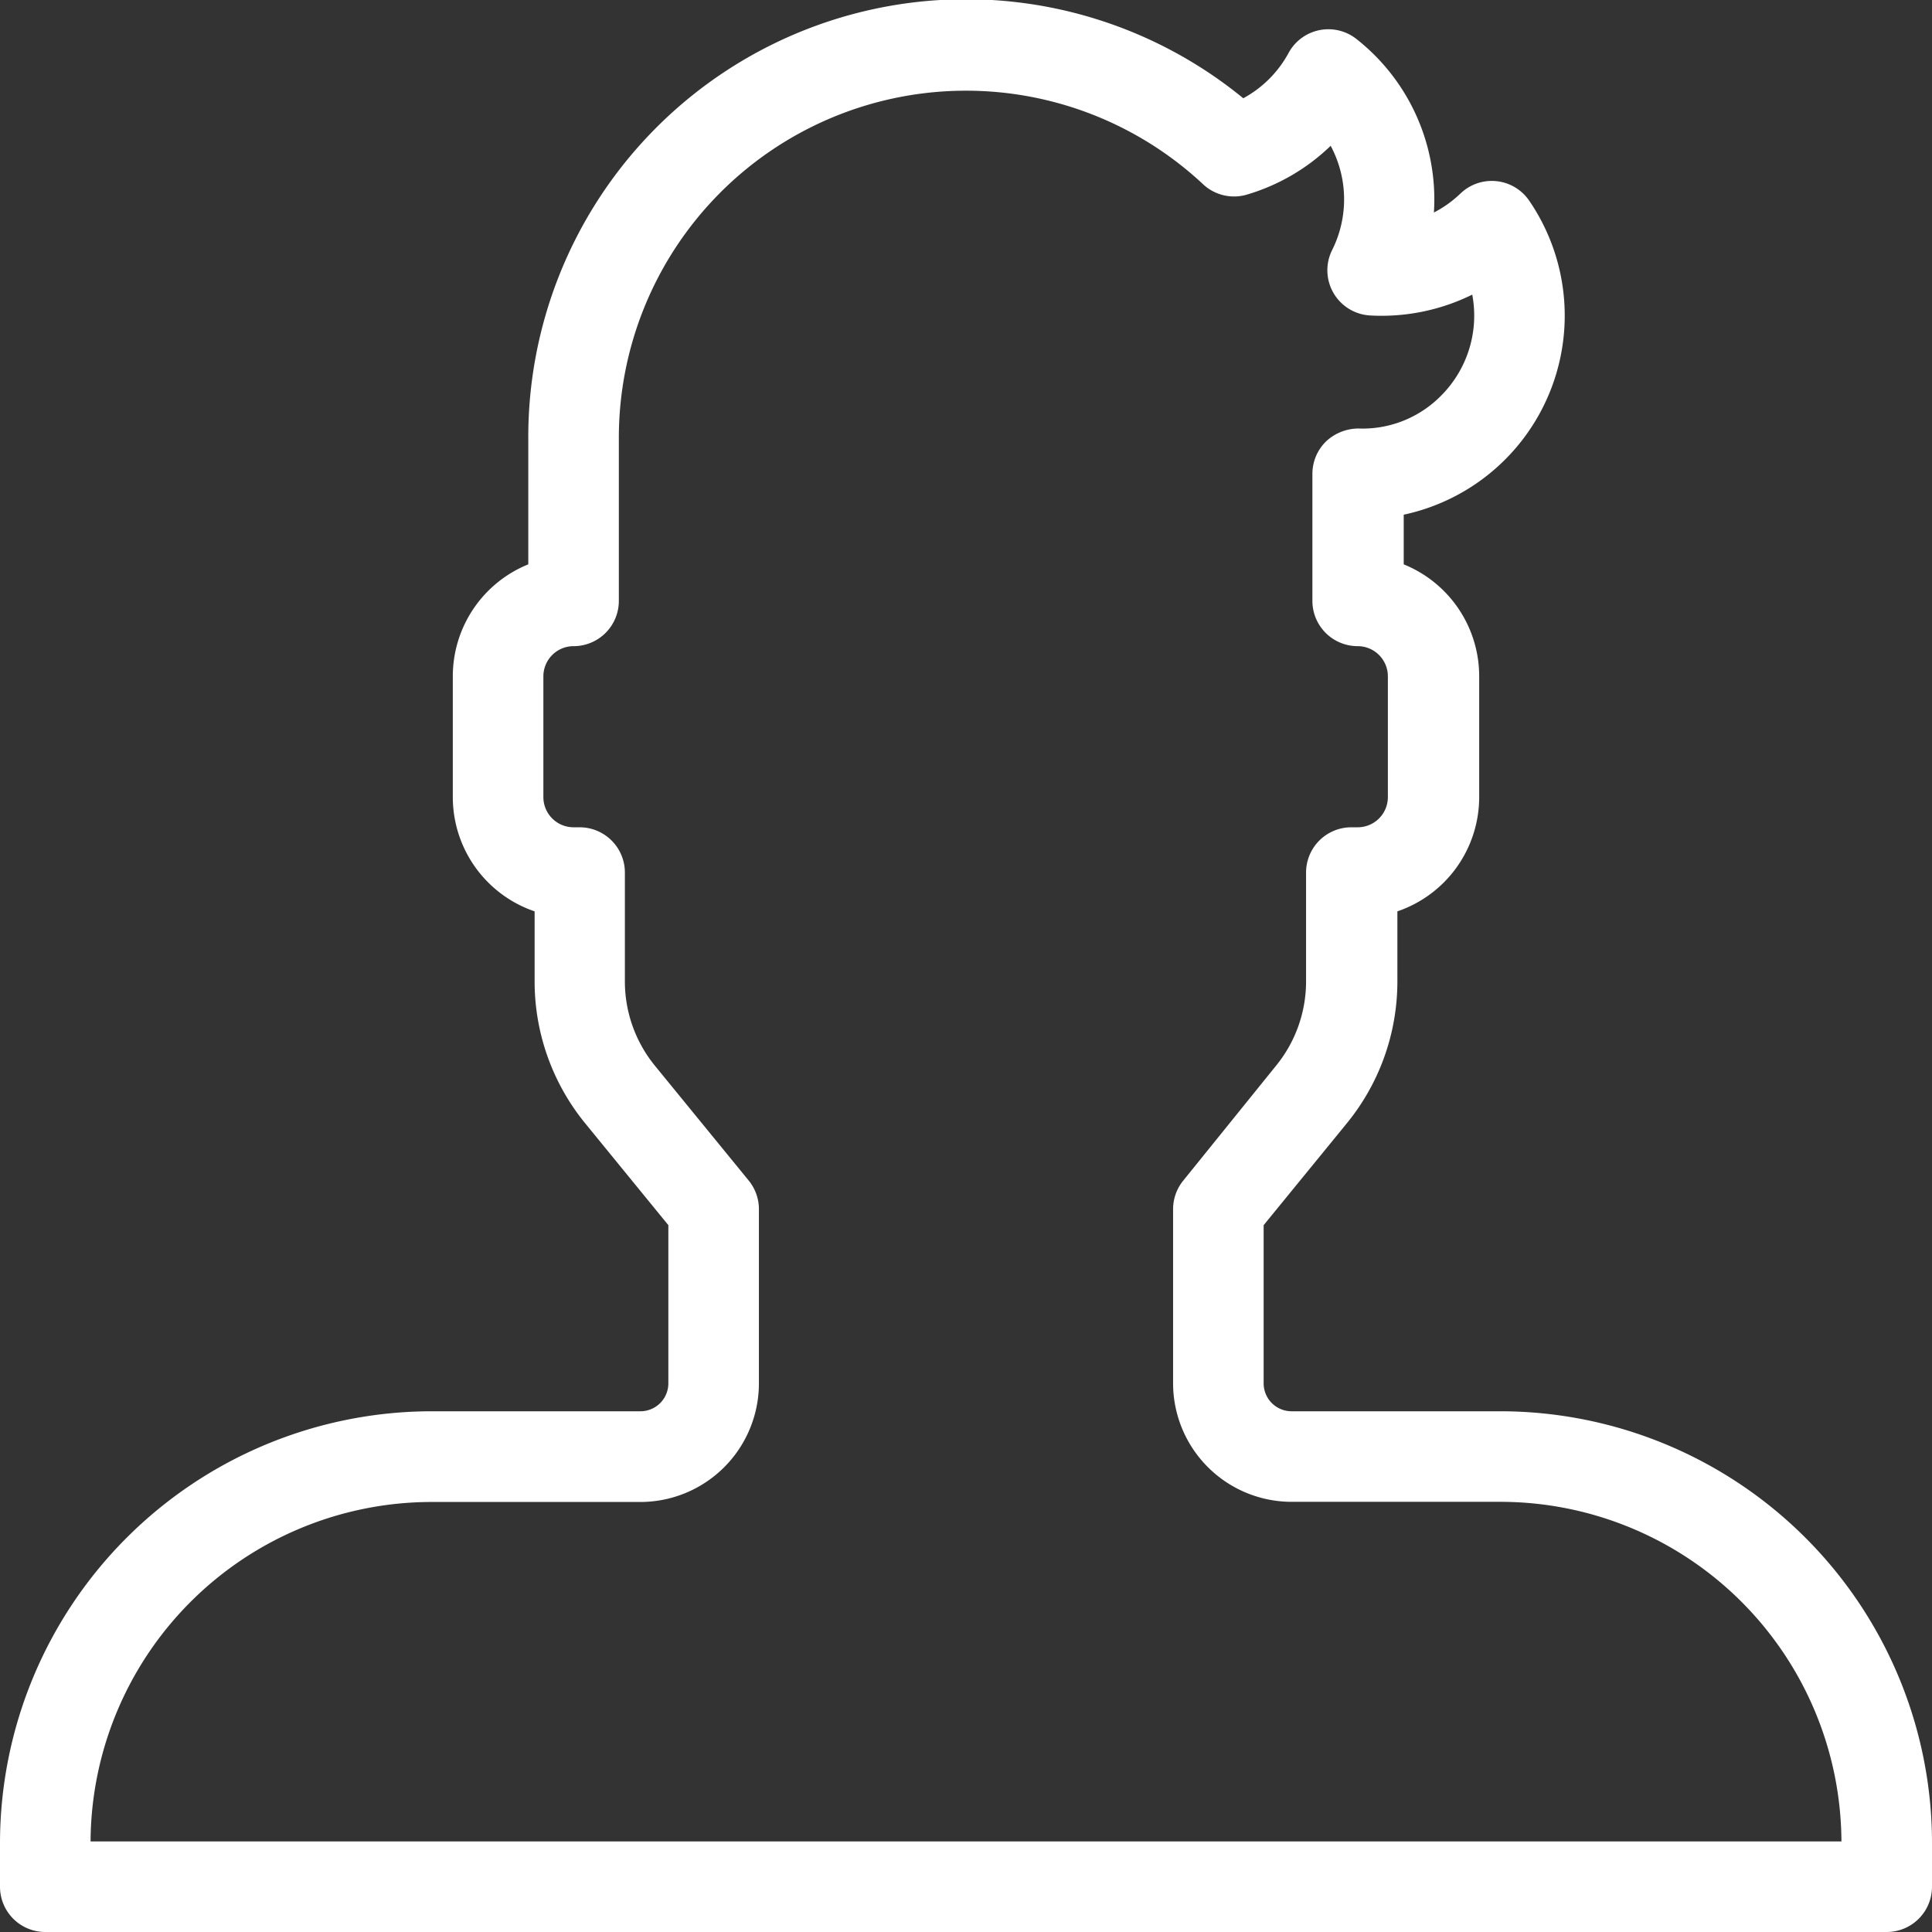 <svg width="128" height="128" xmlns="http://www.w3.org/2000/svg">
 <rect width="100%" height="100%" fill="#333333" stroke="none"/>
 <title/>

 <g>
  <title>background</title>
  <rect fill="none" id="canvas_background" height="402" width="582" y="-1" x="-1"/>
 </g>
 <g>
  <title>Layer 1</title>
  <path fill="#ffffff" id="svg_1" d="m128,122a28.62,28.62 0 0 0 -28.58,-28.5l-13.83,0a1.85,1.85 0 0 1 -1.87,-1.83l0,-10.5l5.52,-6.76a14.85,14.85 0 0 0 3.34,-9.36l0,-4.67a8,8 0 0 0 5.42,-7.57l0,-8a8,8 0 0 0 -5,-7.42l0,-3.29a13.49,13.49 0 0 0 8.31,-20.81a3,3 0 0 0 -4.56,-0.46a7.52,7.52 0 0 1 -1.75,1.25a13.52,13.52 0 0 0 -5.15,-11.51a3,3 0 0 0 -4.48,0.94a7.44,7.44 0 0 1 -3,3a29,29 0 0 0 -47.37,22.49l0,8.39a8,8 0 0 0 -5,7.42l0,8a8,8 0 0 0 5.42,7.57l0,4.67a14.86,14.86 0 0 0 3.34,9.36l5.52,6.76l0,10.5a1.85,1.85 0 0 1 -1.87,1.83l-13.83,0a28.63,28.63 0 0 0 -28.58,28.59l0,2.91a3,3 0 0 0 3,3l122,0a3,3 0 0 0 3,-3l0,-3zm-122,0a22.61,22.61 0 0 1 22.58,-22.49l13.83,0a7.86,7.86 0 0 0 7.87,-7.83l0,-11.57a3,3 0 0 0 -0.68,-1.9l-6.2,-7.59a8.84,8.84 0 0 1 -2,-5.57l0,-7.24a3,3 0 0 0 -3,-3l-0.4,0a2,2 0 0 1 -2,-2l0,-8a2,2 0 0 1 2,-2a3,3 0 0 0 3,-3l0,-10.81a23,23 0 0 1 38.71,-16.79a3,3 0 0 0 2.91,0.68a13.46,13.46 0 0 0 5.54,-3.23a7.51,7.51 0 0 1 0.1,6.9a3,3 0 0 0 2.51,4.34a13.58,13.58 0 0 0 6.77,-1.38a7.5,7.5 0 0 1 -2.06,6.69a7.3,7.3 0 0 1 -5.48,2.18a3.15,3.15 0 0 0 -2.15,0.86a3,3 0 0 0 -0.9,2.14l0,8.42a3,3 0 0 0 3,3a2,2 0 0 1 2,2l0,8a2,2 0 0 1 -2,2l-0.42,0a3,3 0 0 0 -3,3l0,7.24a8.83,8.83 0 0 1 -2,5.57l-6.13,7.59a3,3 0 0 0 -0.68,1.9l0,11.56a7.86,7.86 0 0 0 7.87,7.83l13.83,0a22.61,22.61 0 0 1 22.58,22.5l-116,0z"/>
 </g>
</svg>
